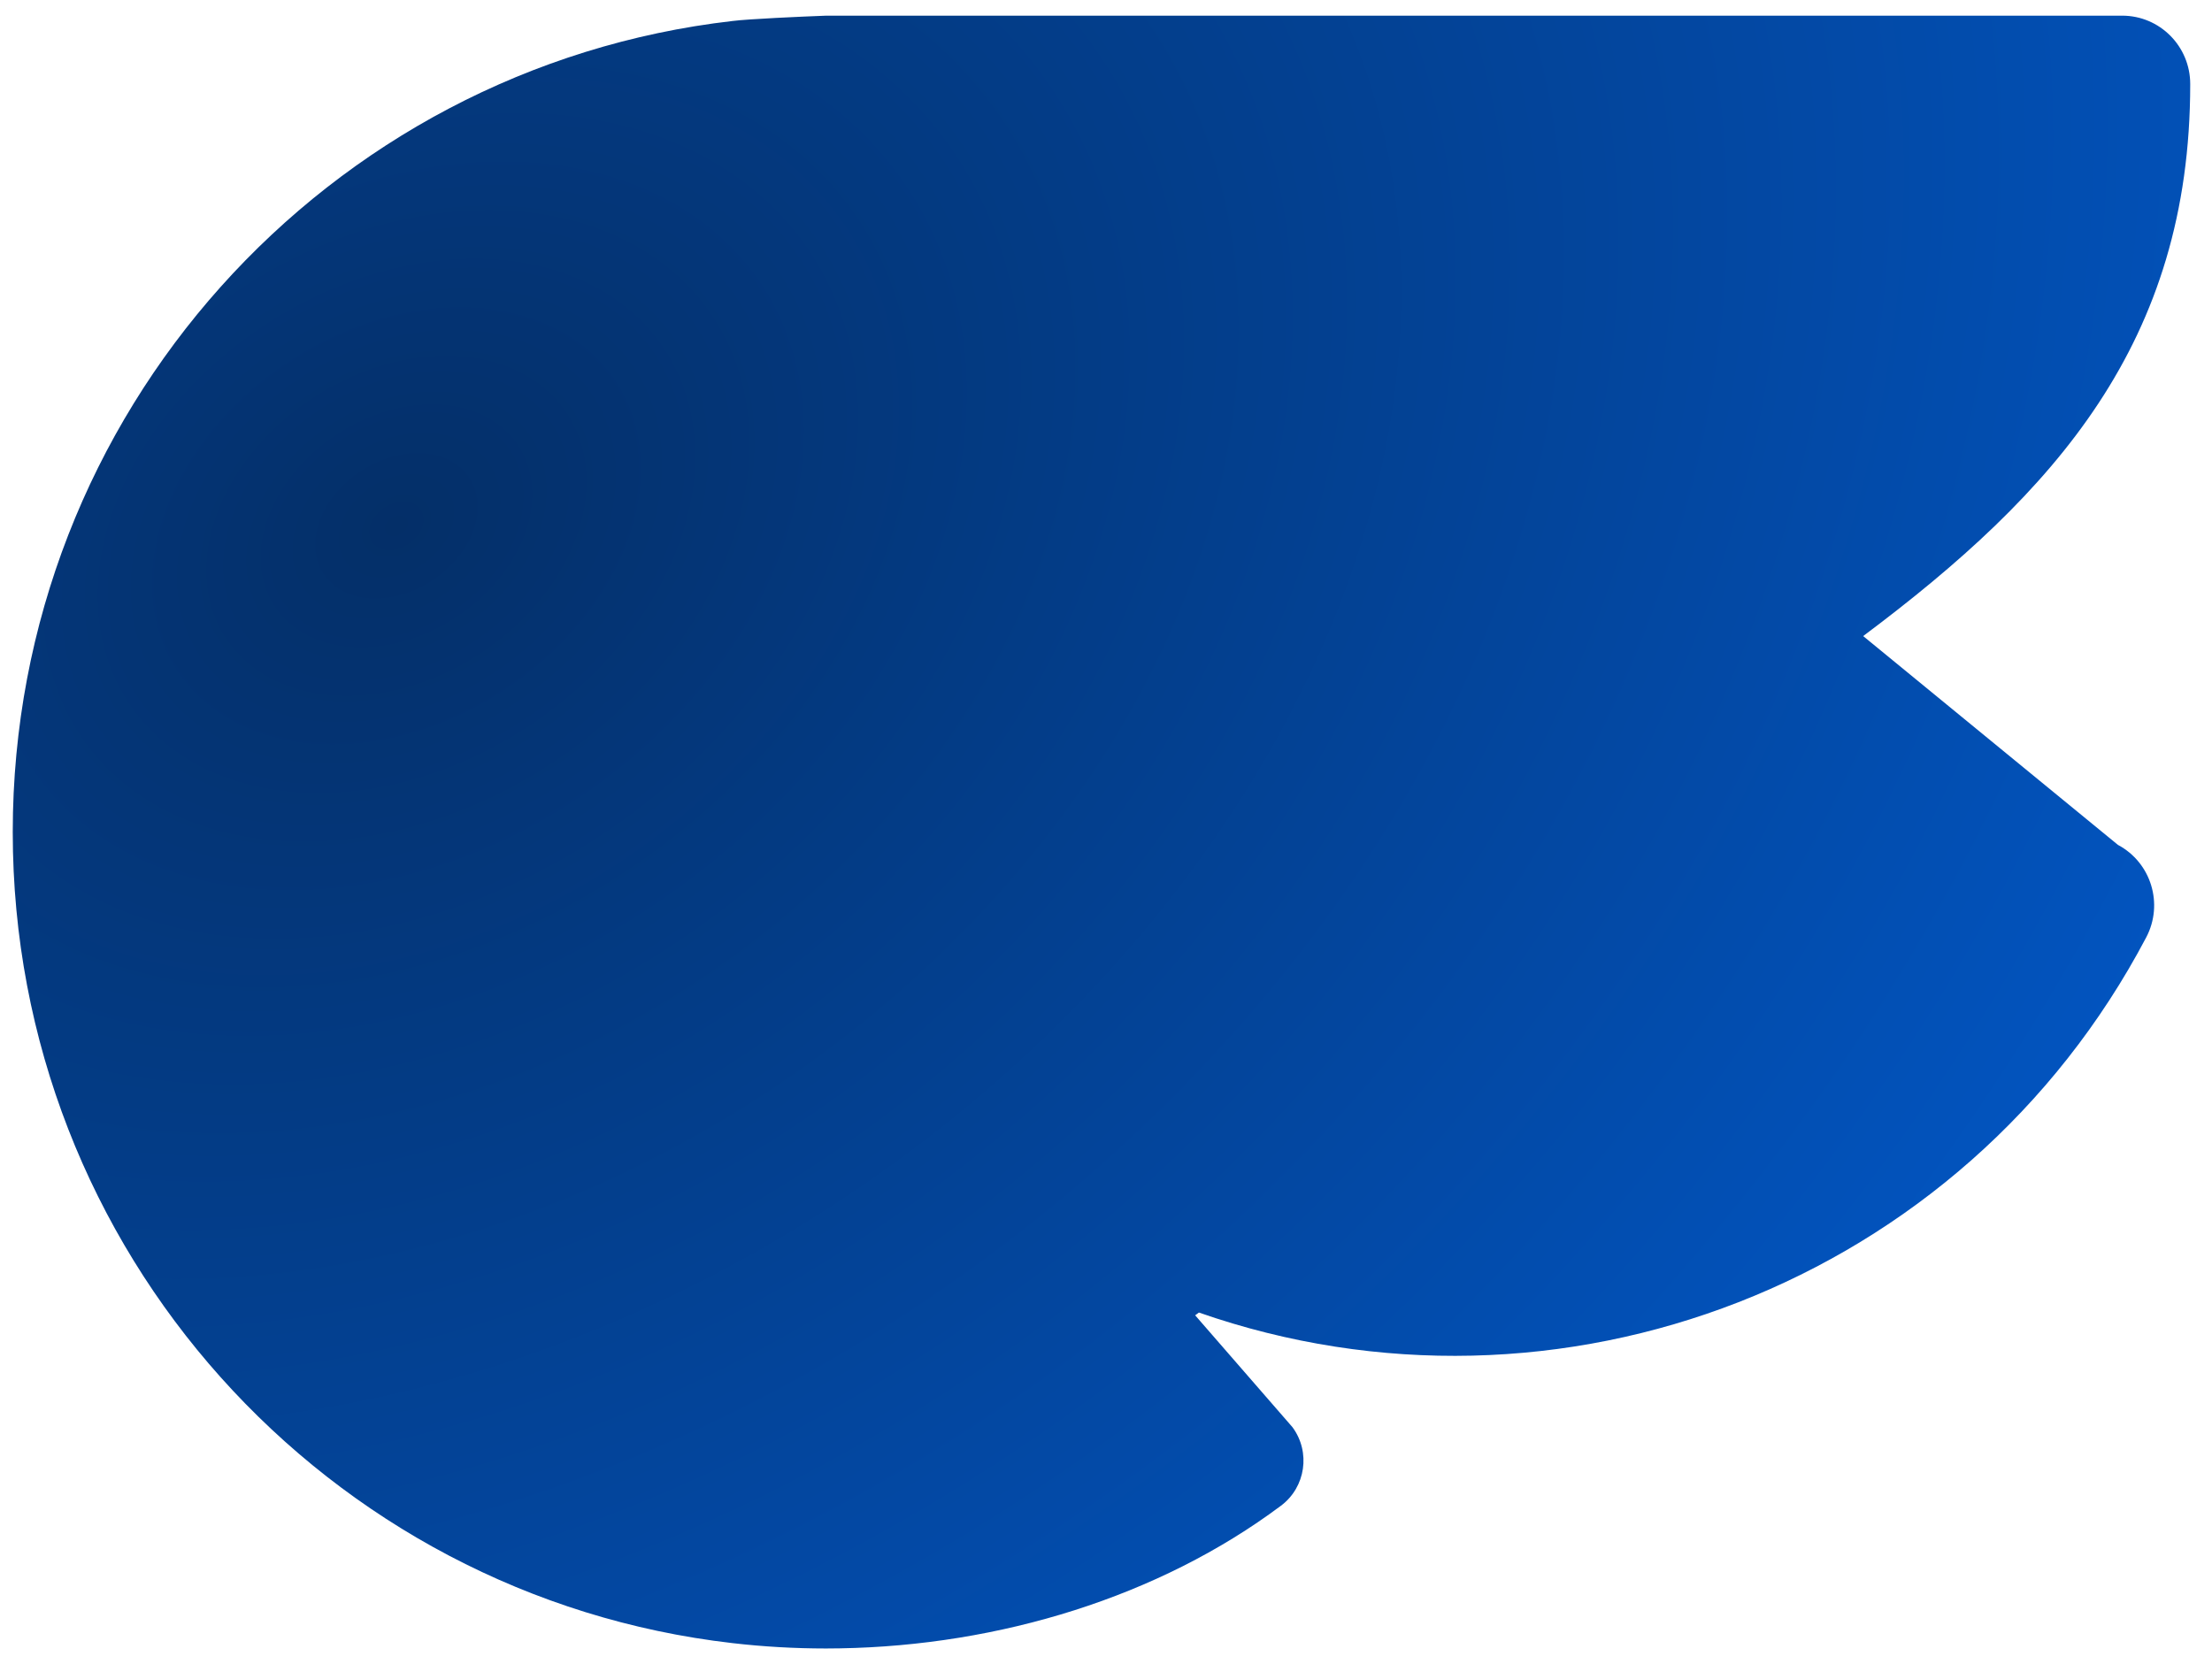<svg width="97" height="73" viewBox="0 0 97 73" fill="none" xmlns="http://www.w3.org/2000/svg">
<path d="M93.062 0.687H36.237C35.158 0.727 32.827 0.831 32.128 0.92C14.36 2.96 0.559 18.109 0.559 36.494C0.559 54.877 14.356 70.025 32.121 72.067C33.474 72.224 34.841 72.301 36.211 72.302H36.224C36.431 72.302 36.635 72.3 36.837 72.296C43.818 72.177 50.813 70.048 56.173 66.04C57.258 65.228 57.483 63.686 56.676 62.595L52.41 57.689C52.465 57.649 52.52 57.608 52.575 57.568C68.298 63.061 86.084 56.358 94.116 41.112C94.887 39.648 94.332 37.833 92.876 37.057L81.703 27.898C90.104 21.61 96.045 15.025 96.045 3.686C96.045 2.029 94.71 0.687 93.062 0.687Z" fill="url(#paint0_radial_209_869)"/>
<defs>
<radialGradient id="paint0_radial_209_869" cx="0" cy="0" r="1" gradientUnits="userSpaceOnUse" gradientTransform="translate(17.232 23.34) rotate(58.632) scale(73.659 98.991)">
<stop stop-color="#042F68"/>
<stop offset="0.951" stop-color="#0254BF"/>
</radialGradient>
</defs>
</svg>
